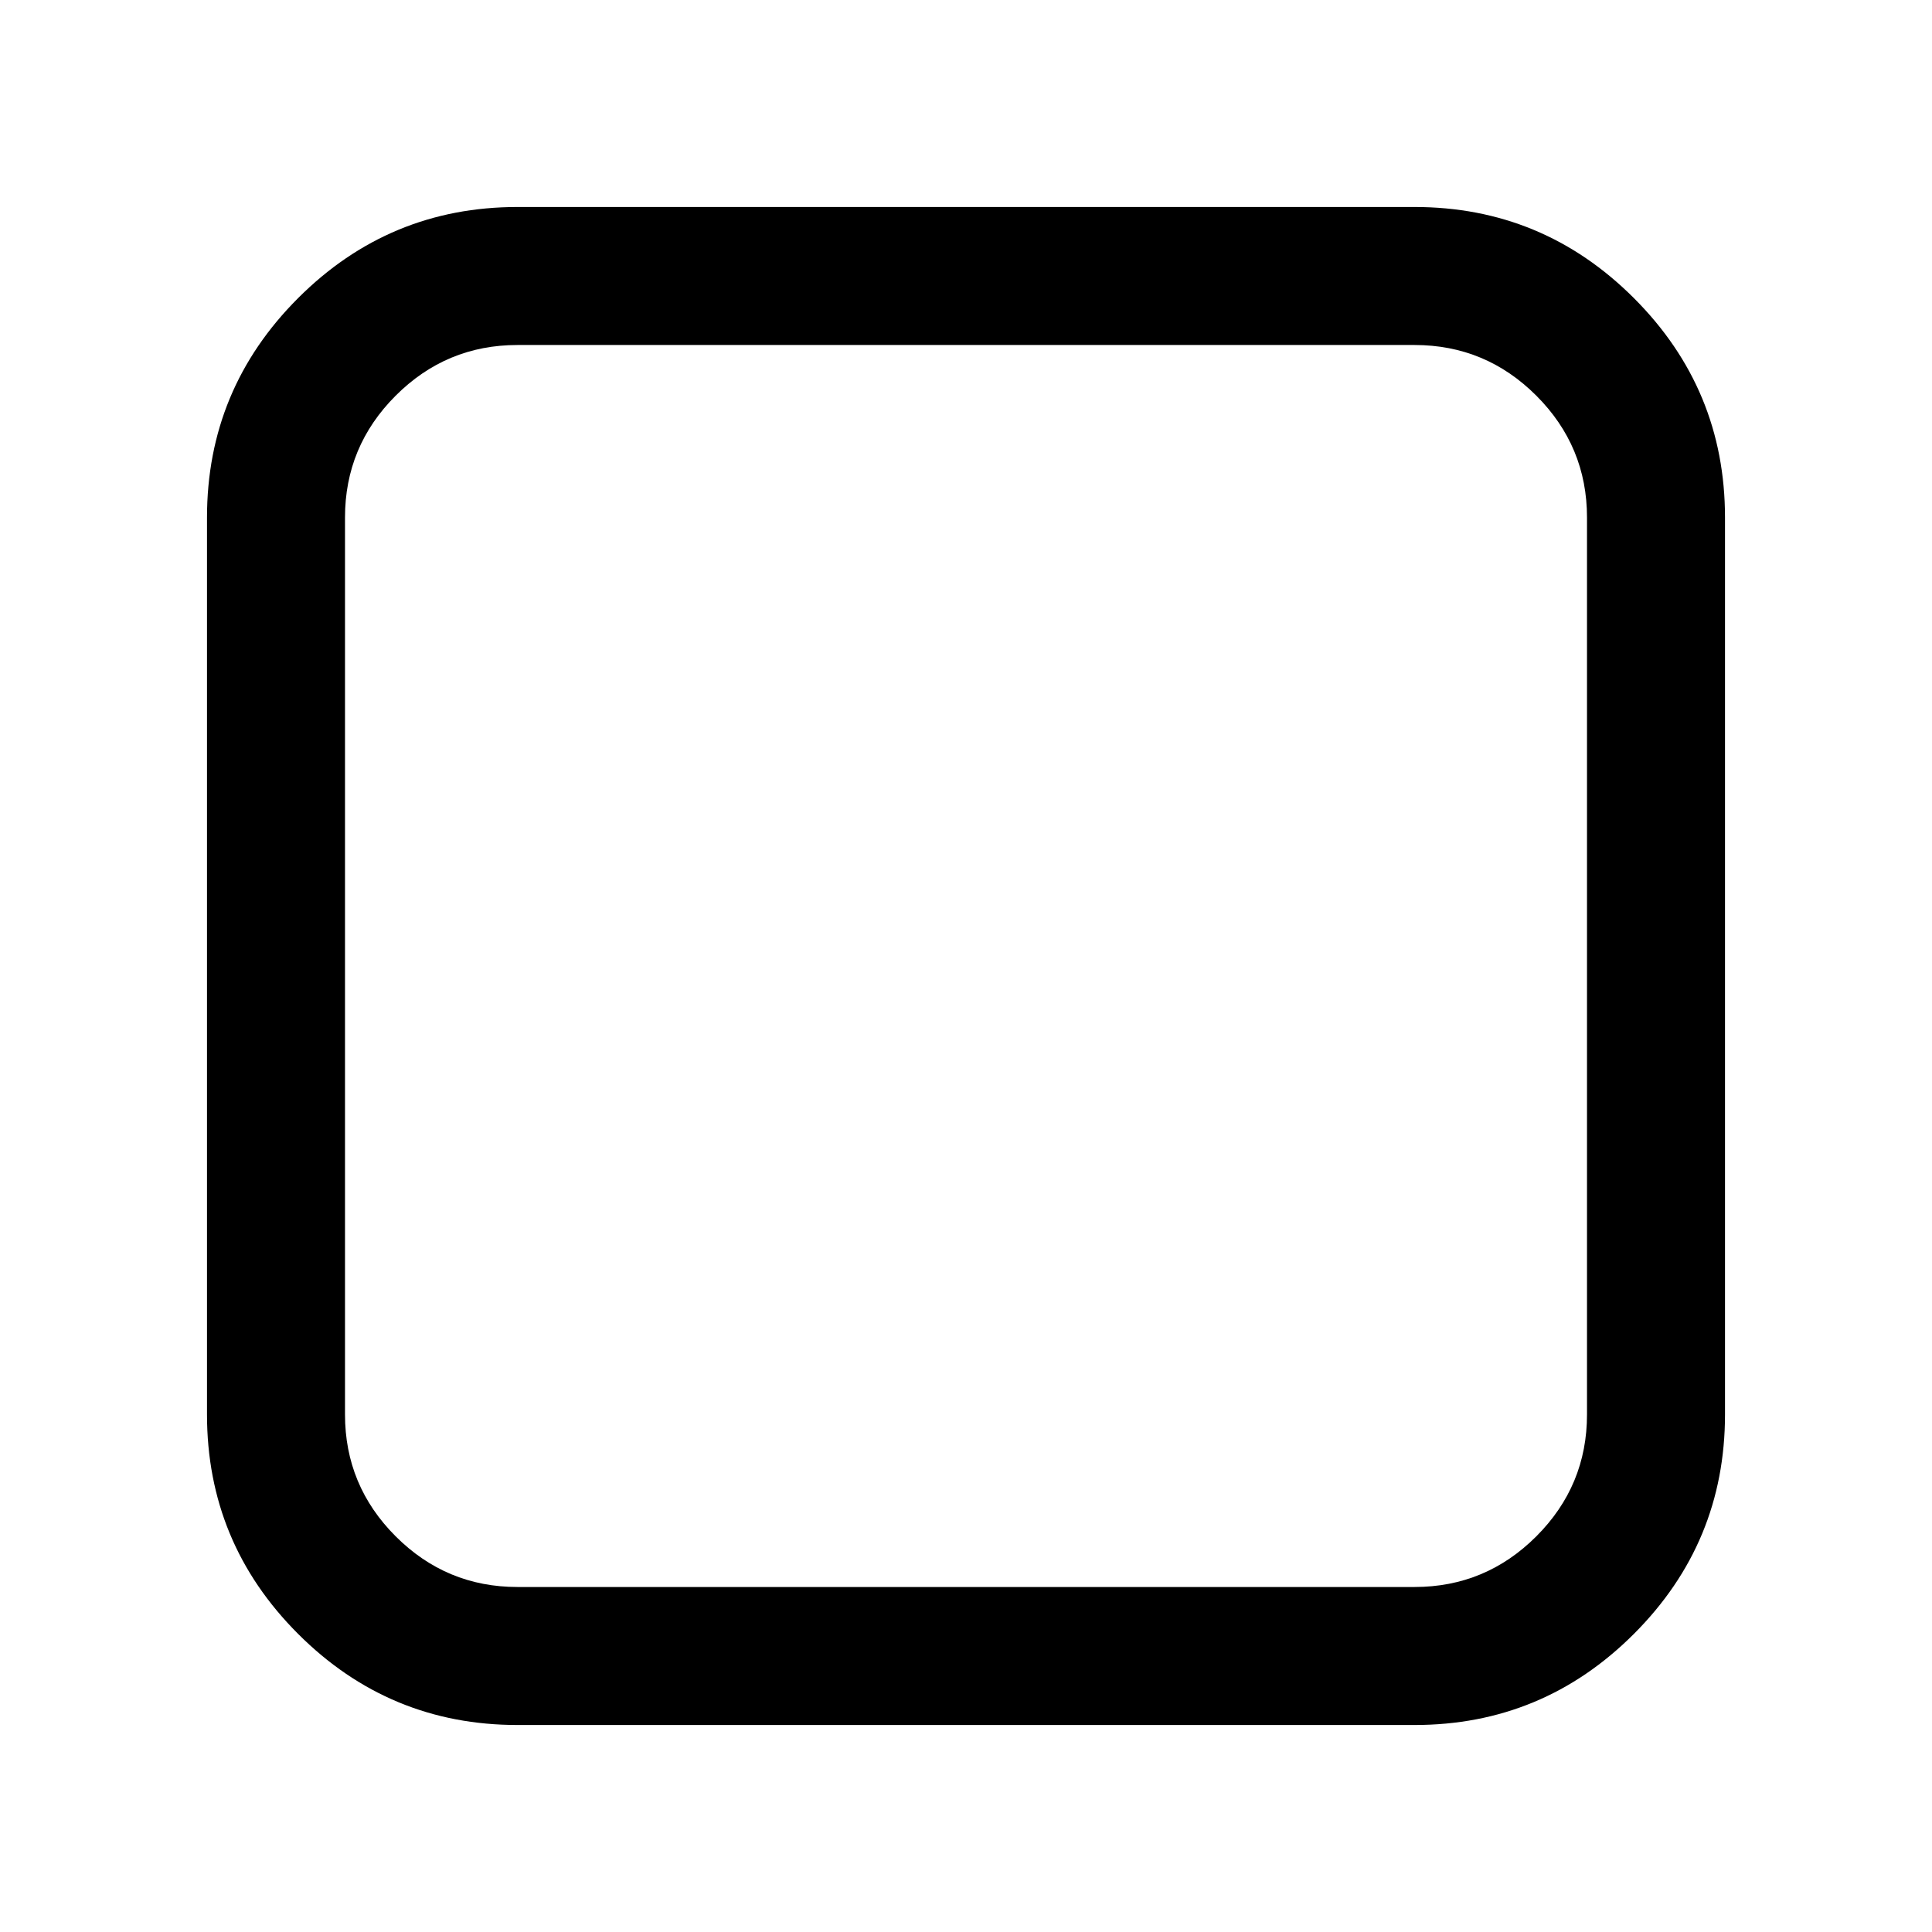 <?xml version="1.0" encoding="UTF-8" standalone="no"?>
<!DOCTYPE svg PUBLIC "-//W3C//DTD SVG 1.1//EN" "http://www.w3.org/Graphics/SVG/1.1/DTD/svg11.dtd">
<svg width="100%" height="100%" viewBox="0 0 1792 1792" version="1.1" xmlns="http://www.w3.org/2000/svg" xmlns:xlink="http://www.w3.org/1999/xlink" xml:space="preserve" xmlns:serif="http://www.serif.com/" style="fill-rule:evenodd;clip-rule:evenodd;stroke-linejoin:round;stroke-miterlimit:2;">
    <g transform="matrix(1,0,0,1,0,64)">
        <path d="M1312,256L480,256C436,256 398.333,271.667 367,303C335.667,334.333 320,372 320,416L320,1248C320,1292 335.667,1329.67 367,1361C398.333,1392.33 436,1408 480,1408L1312,1408C1356,1408 1393.67,1392.33 1425,1361C1456.33,1329.67 1472,1292 1472,1248L1472,416C1472,372 1456.33,334.333 1425,303C1393.67,271.667 1356,256 1312,256ZM1600,416L1600,1248C1600,1327.33 1571.83,1395.17 1515.5,1451.5C1459.17,1507.83 1391.33,1536 1312,1536L480,1536C400.667,1536 332.833,1507.83 276.5,1451.5C220.167,1395.17 192,1327.33 192,1248L192,416C192,336.667 220.167,268.833 276.5,212.5C332.833,156.167 400.667,128 480,128L1312,128C1391.33,128 1459.17,156.167 1515.5,212.5C1571.83,268.833 1600,336.667 1600,416Z" style="fill-rule:nonzero;"/>
    </g>
</svg>
